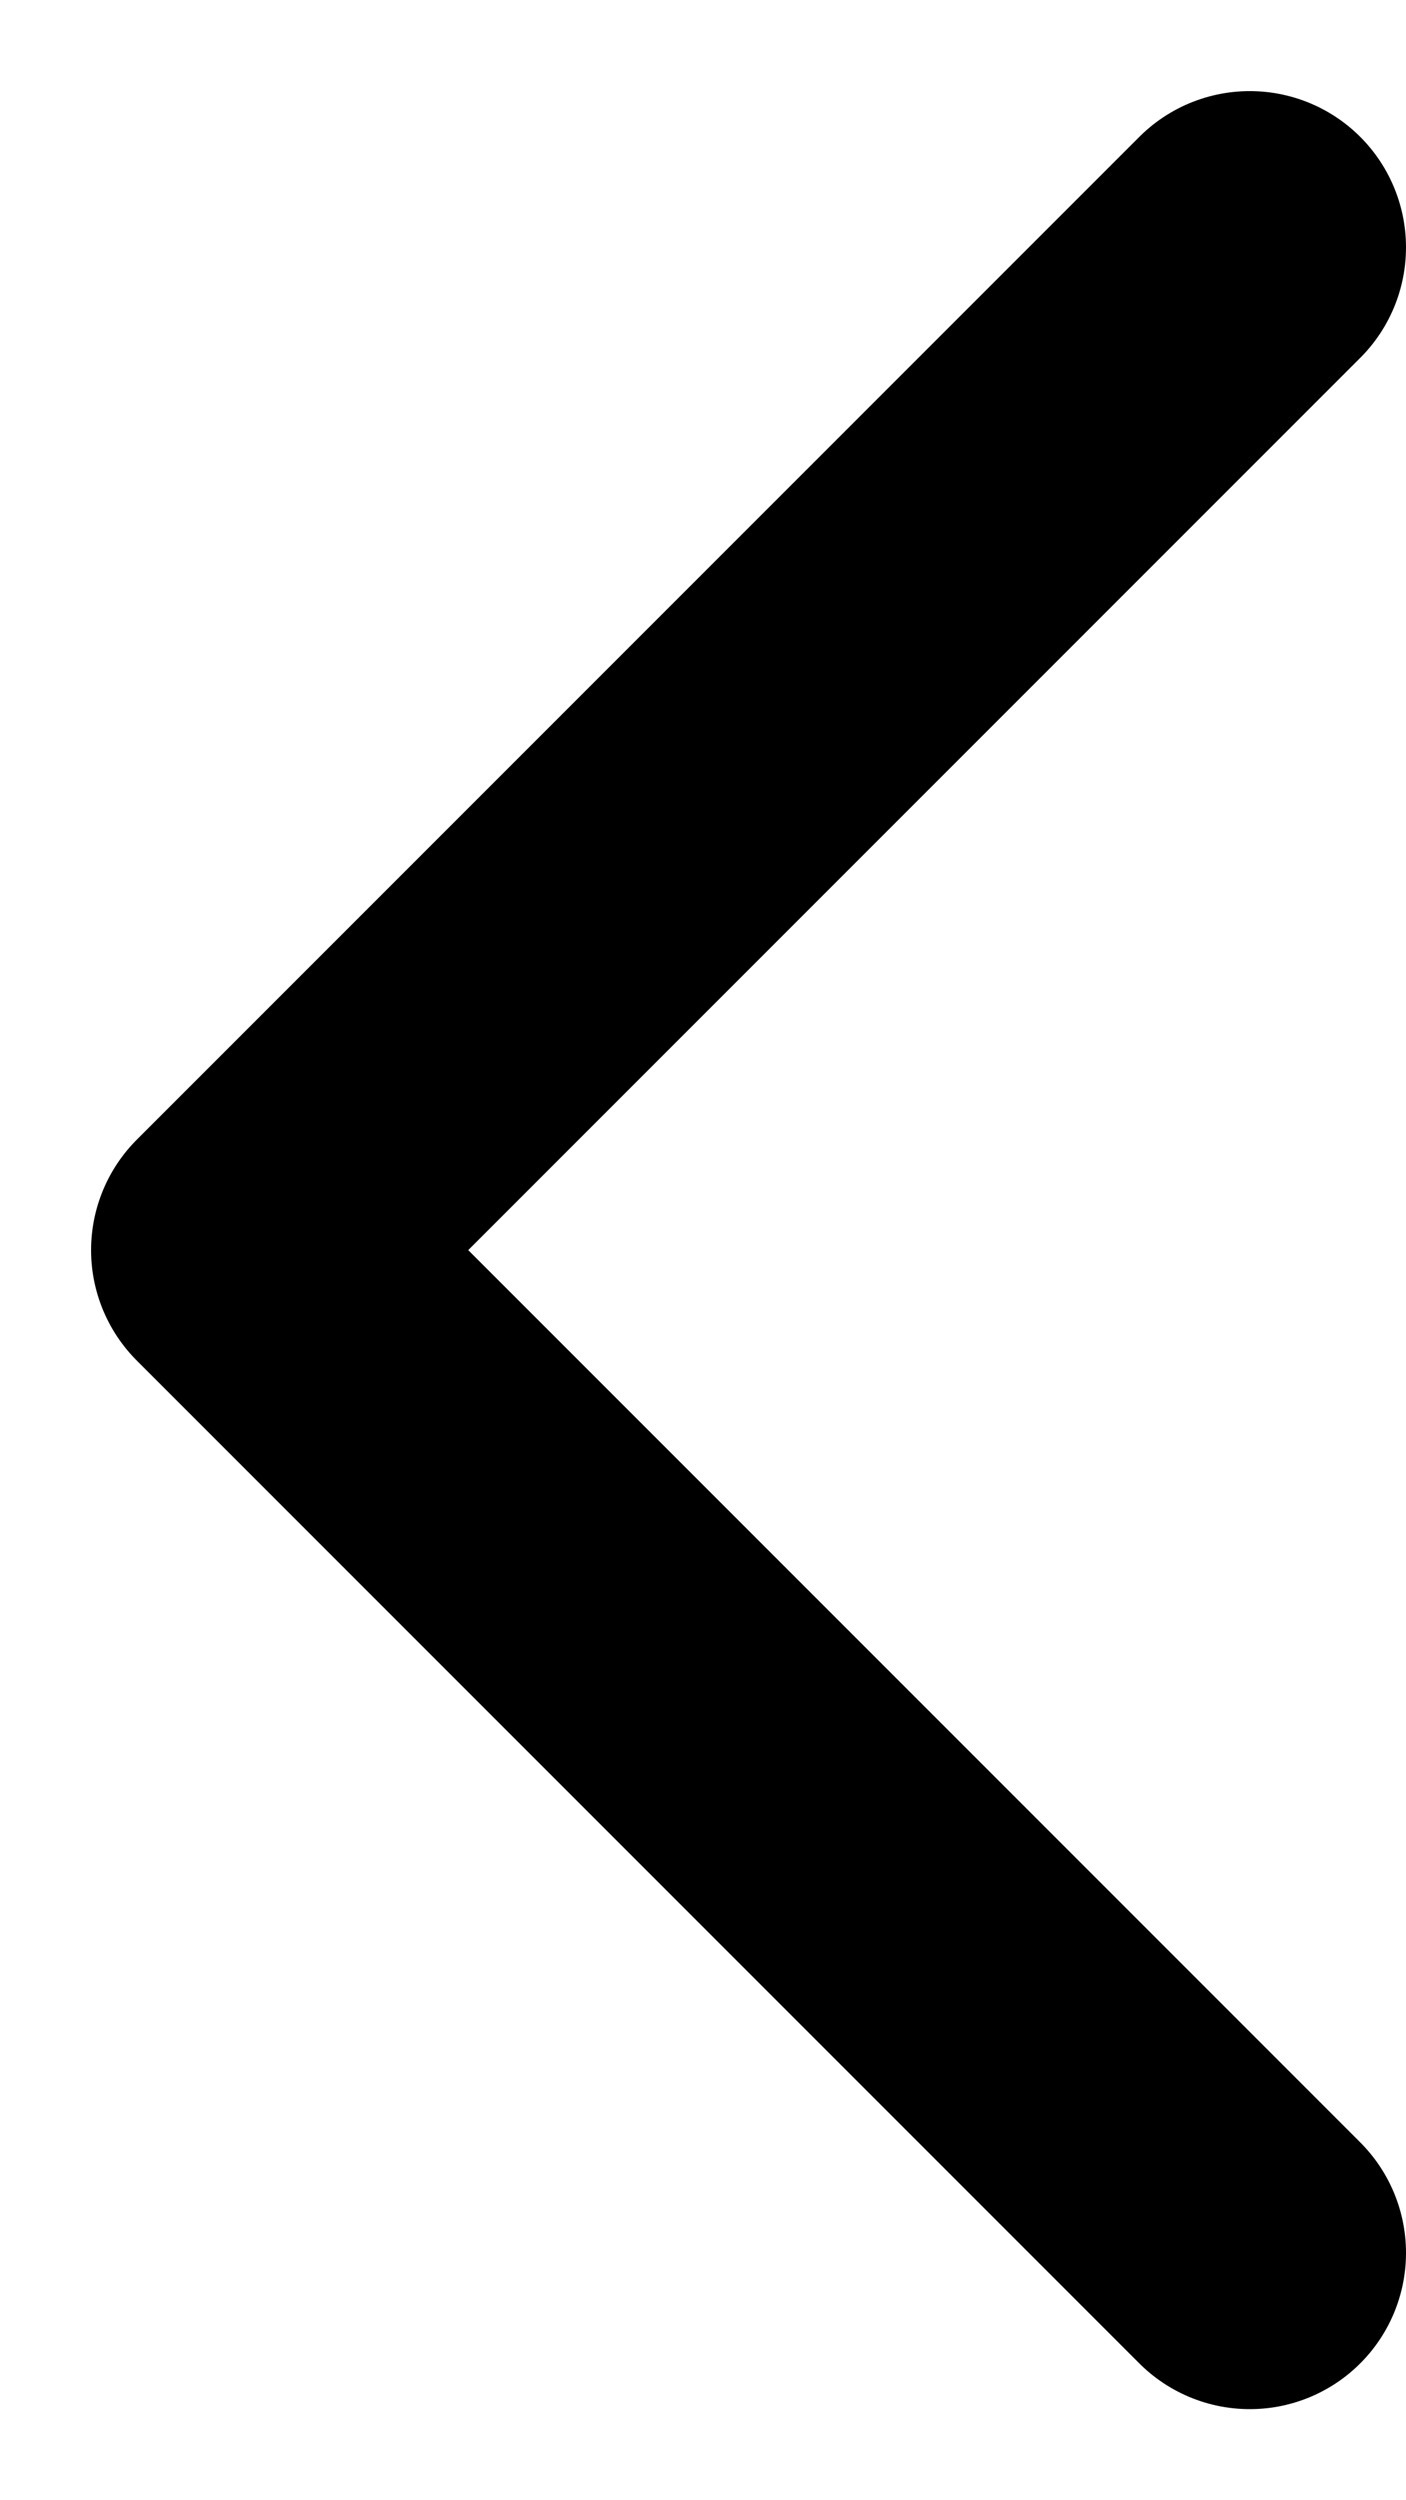 <svg width="9" height="16" viewBox="0 0 9 16" fill="none" xmlns="http://www.w3.org/2000/svg">
<path d="M8 14.417L1.583 8L8 1.583" stroke="black" stroke-width="2" stroke-linecap="round" stroke-linejoin="round"/>
</svg>
